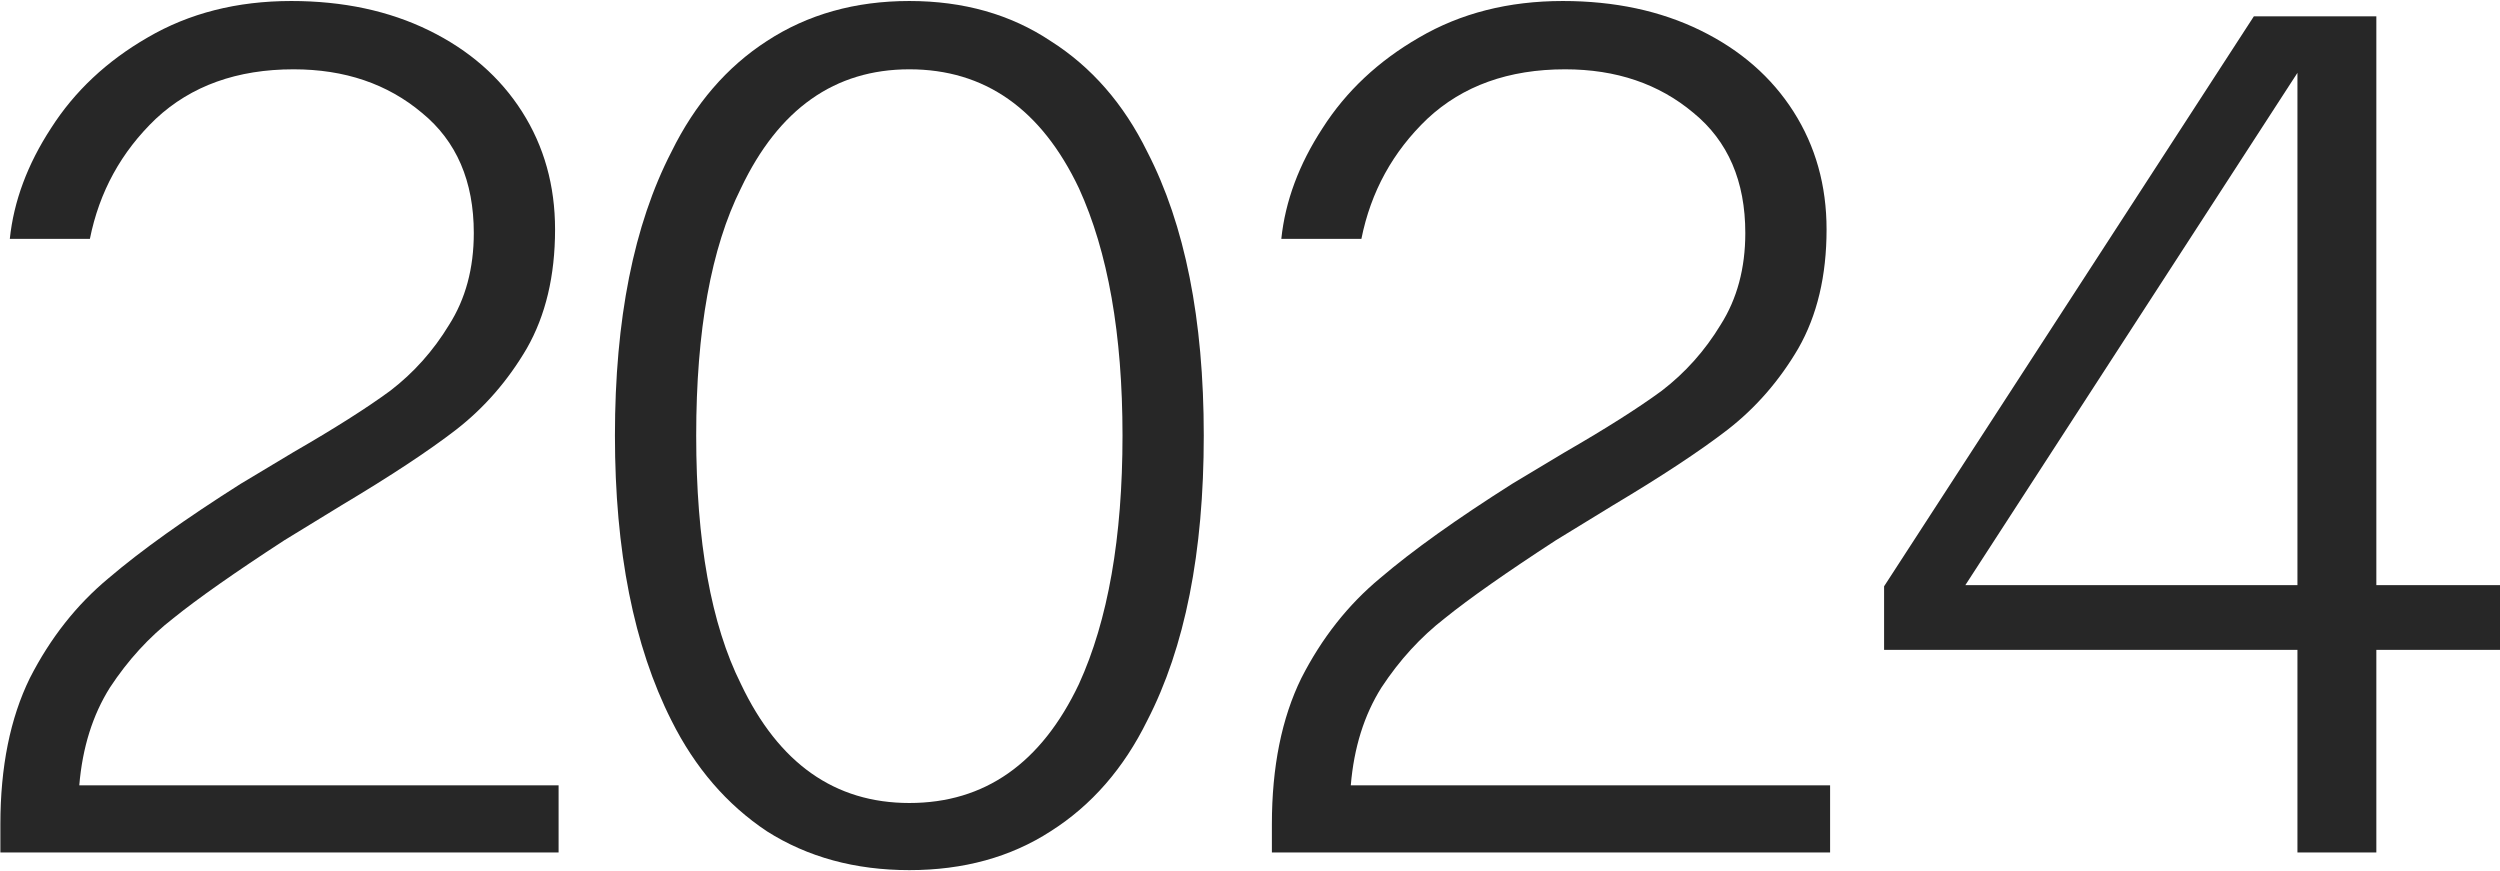 <svg width="743" height="259" viewBox="0 0 743 259" fill="none" xmlns="http://www.w3.org/2000/svg">
<path d="M743 173.9V193.15H706.25V253.35H682.8V193.15H559.95V174.25L669.85 4.85H706.25V173.9H743ZM682.8 173.9V21.65L584.1 173.9H682.8Z" fill="#272727"/>
<path d="M543.905 233.4V253.35H378.005V244.95C378.005 227.916 380.922 213.45 386.755 201.55C392.822 189.65 400.638 179.733 410.205 171.8C419.772 163.633 432.838 154.3 449.405 143.8L465.155 134.35C477.288 127.35 486.855 121.283 493.855 116.15C500.855 110.783 506.688 104.25 511.355 96.55C516.255 88.85 518.705 79.75 518.705 69.25C518.705 53.85 513.572 41.95 503.305 33.55C493.038 24.916 480.322 20.6 465.155 20.6C448.355 20.6 434.705 25.5 424.205 35.3C413.938 45.1 407.405 57 404.605 71H380.805C381.972 59.8 386.055 48.833 393.055 38.1C400.055 27.133 409.622 18.15 421.755 11.15C434.122 3.916 448.355 0.3 464.455 0.3C479.855 0.3 493.505 3.216 505.405 9.05C517.305 14.883 526.522 22.933 533.055 33.2C539.588 43.467 542.855 55.133 542.855 68.2C542.855 81.966 540.055 93.75 534.455 103.55C528.855 113.116 521.855 121.166 513.455 127.7C505.288 134 493.972 141.466 479.505 150.1L462.355 160.6C447.655 170.166 436.688 177.866 429.455 183.7C422.222 189.3 415.922 196.183 410.555 204.35C405.422 212.516 402.388 222.2 401.455 233.4H543.905Z" fill="#272727"/>
<path d="M270.26 0.3C286.36 0.3 300.36 4.266 312.26 12.2C324.393 19.9 333.96 30.866 340.96 45.1C352.16 66.8 357.76 94.916 357.76 129.45C357.76 164.216 352.16 192.45 340.96 214.15C333.96 228.383 324.393 239.35 312.26 247.05C300.36 254.75 286.36 258.6 270.26 258.6C254.16 258.6 240.043 254.75 227.91 247.05C216.01 239.117 206.56 228.15 199.56 214.15C188.36 191.983 182.76 163.75 182.76 129.45C182.76 94.916 188.36 66.8 199.56 45.1C206.56 30.866 216.01 19.9 227.91 12.2C240.043 4.266 254.16 0.3 270.26 0.3ZM270.26 20.6C248.093 20.6 231.41 32.383 220.21 55.95C211.343 73.683 206.91 98.183 206.91 129.45C206.91 160.95 211.343 185.566 220.21 203.3C231.41 226.866 248.093 238.65 270.26 238.65C292.66 238.65 309.46 226.866 320.66 203.3C329.293 184.4 333.61 159.783 333.61 129.45C333.61 99.35 329.293 74.85 320.66 55.95C309.46 32.383 292.66 20.6 270.26 20.6Z" fill="#272727"/>
<path d="M166.014 233.4V253.35H0.114V244.95C0.114 227.916 3.031 213.45 8.864 201.55C14.931 189.65 22.748 179.733 32.314 171.8C41.881 163.633 54.948 154.3 71.514 143.8L87.264 134.35C99.398 127.35 108.964 121.283 115.964 116.15C122.964 110.783 128.798 104.25 133.464 96.55C138.364 88.85 140.814 79.75 140.814 69.25C140.814 53.85 135.681 41.95 125.414 33.55C115.148 24.916 102.431 20.6 87.264 20.6C70.464 20.6 56.814 25.5 46.314 35.3C36.048 45.1 29.514 57 26.714 71H2.914C4.081 59.8 8.164 48.833 15.164 38.1C22.164 27.133 31.731 18.15 43.864 11.15C56.231 3.916 70.464 0.3 86.564 0.3C101.964 0.3 115.614 3.216 127.514 9.05C139.414 14.883 148.631 22.933 155.164 33.2C161.698 43.467 164.964 55.133 164.964 68.2C164.964 81.966 162.164 93.75 156.564 103.55C150.964 113.116 143.964 121.166 135.564 127.7C127.398 134 116.081 141.466 101.614 150.1L84.464 160.6C69.764 170.166 58.798 177.866 51.564 183.7C44.331 189.3 38.031 196.183 32.664 204.35C27.531 212.516 24.498 222.2 23.564 233.4H166.014Z" fill="#272727"/>
</svg>
